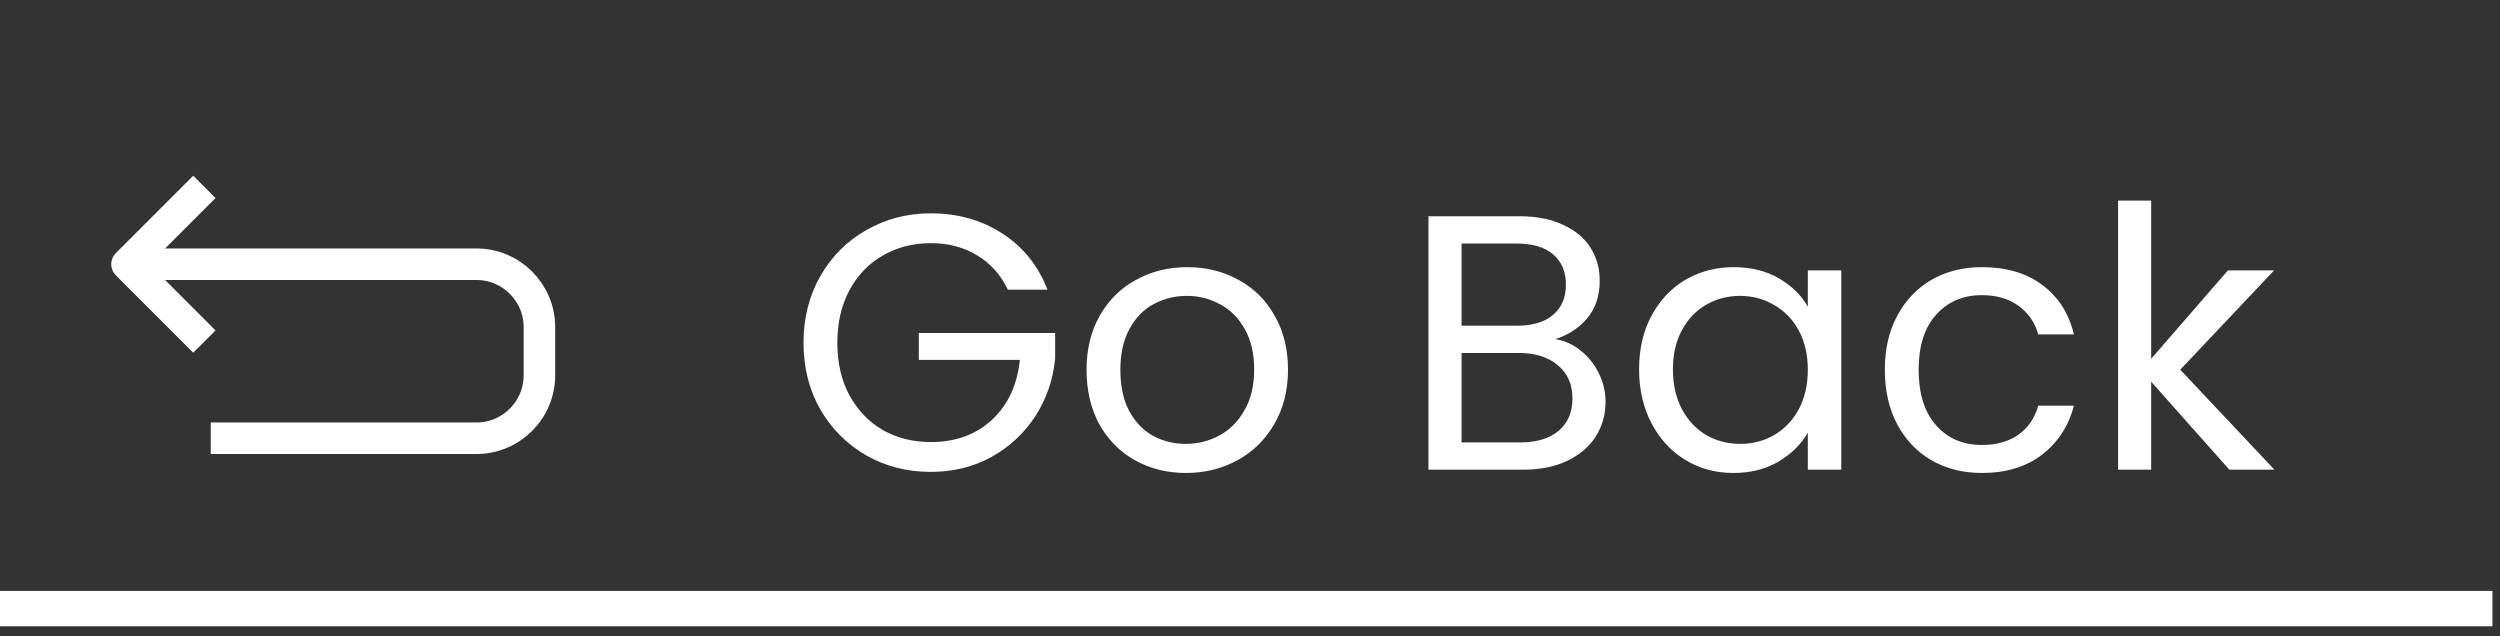 <svg width="165" height="42" viewBox="0 0 165 42" fill="none" xmlns="http://www.w3.org/2000/svg">
<rect x="0" y="0" width="165" height="42" fill="#333333" stroke="none"/>
<path d="M66.52 19.12C66.056 18.144 65.384 17.392 64.504 16.864C63.624 16.32 62.6 16.048 61.432 16.048C60.264 16.048 59.208 16.32 58.264 16.864C57.336 17.392 56.6 18.16 56.056 19.168C55.528 20.16 55.264 21.312 55.264 22.624C55.264 23.936 55.528 25.088 56.056 26.08C56.6 27.072 57.336 27.84 58.264 28.384C59.208 28.912 60.264 29.176 61.432 29.176C63.064 29.176 64.408 28.688 65.464 27.712C66.52 26.736 67.136 25.416 67.312 23.752H60.64V21.976H69.64V23.656C69.512 25.032 69.08 26.296 68.344 27.448C67.608 28.584 66.64 29.488 65.44 30.16C64.24 30.816 62.904 31.144 61.432 31.144C59.88 31.144 58.464 30.784 57.184 30.064C55.904 29.328 54.888 28.312 54.136 27.016C53.4 25.72 53.032 24.256 53.032 22.624C53.032 20.992 53.4 19.528 54.136 18.232C54.888 16.92 55.904 15.904 57.184 15.184C58.464 14.448 59.88 14.08 61.432 14.08C63.208 14.08 64.776 14.52 66.136 15.4C67.512 16.28 68.512 17.52 69.136 19.12H66.52ZM78.264 31.216C77.032 31.216 75.912 30.936 74.904 30.376C73.912 29.816 73.128 29.024 72.552 28C71.992 26.96 71.712 25.76 71.712 24.4C71.712 23.056 72 21.872 72.576 20.848C73.168 19.808 73.968 19.016 74.976 18.472C75.984 17.912 77.112 17.632 78.36 17.632C79.608 17.632 80.736 17.912 81.744 18.472C82.752 19.016 83.544 19.8 84.12 20.824C84.712 21.848 85.008 23.04 85.008 24.4C85.008 25.76 84.704 26.96 84.096 28C83.504 29.024 82.696 29.816 81.672 30.376C80.648 30.936 79.512 31.216 78.264 31.216ZM78.264 29.296C79.048 29.296 79.784 29.112 80.472 28.744C81.16 28.376 81.712 27.824 82.128 27.088C82.56 26.352 82.776 25.456 82.776 24.4C82.776 23.344 82.568 22.448 82.152 21.712C81.736 20.976 81.192 20.432 80.52 20.08C79.848 19.712 79.12 19.528 78.336 19.528C77.536 19.528 76.8 19.712 76.128 20.08C75.472 20.432 74.944 20.976 74.544 21.712C74.144 22.448 73.944 23.344 73.944 24.4C73.944 25.472 74.136 26.376 74.52 27.112C74.92 27.848 75.448 28.4 76.104 28.768C76.76 29.12 77.48 29.296 78.264 29.296ZM102.654 22.384C103.262 22.48 103.814 22.728 104.31 23.128C104.822 23.528 105.222 24.024 105.51 24.616C105.814 25.208 105.966 25.84 105.966 26.512C105.966 27.36 105.75 28.128 105.318 28.816C104.886 29.488 104.254 30.024 103.422 30.424C102.606 30.808 101.638 31 100.518 31H94.278V14.272H100.278C101.414 14.272 102.382 14.464 103.182 14.848C103.982 15.216 104.582 15.72 104.982 16.36C105.382 17 105.582 17.72 105.582 18.52C105.582 19.512 105.31 20.336 104.766 20.992C104.238 21.632 103.534 22.096 102.654 22.384ZM96.462 21.496H100.134C101.158 21.496 101.95 21.256 102.51 20.776C103.07 20.296 103.35 19.632 103.35 18.784C103.35 17.936 103.07 17.272 102.51 16.792C101.95 16.312 101.142 16.072 100.086 16.072H96.462V21.496ZM100.326 29.2C101.414 29.2 102.262 28.944 102.87 28.432C103.478 27.92 103.782 27.208 103.782 26.296C103.782 25.368 103.462 24.64 102.822 24.112C102.182 23.568 101.326 23.296 100.254 23.296H96.462V29.2H100.326ZM108.18 24.376C108.18 23.032 108.452 21.856 108.996 20.848C109.54 19.824 110.284 19.032 111.228 18.472C112.188 17.912 113.252 17.632 114.42 17.632C115.572 17.632 116.572 17.88 117.42 18.376C118.268 18.872 118.9 19.496 119.316 20.248V17.848H121.524V31H119.316V28.552C118.884 29.32 118.236 29.96 117.372 30.472C116.524 30.968 115.532 31.216 114.396 31.216C113.228 31.216 112.172 30.928 111.228 30.352C110.284 29.776 109.54 28.968 108.996 27.928C108.452 26.888 108.18 25.704 108.18 24.376ZM119.316 24.4C119.316 23.408 119.116 22.544 118.716 21.808C118.316 21.072 117.772 20.512 117.084 20.128C116.412 19.728 115.668 19.528 114.852 19.528C114.036 19.528 113.292 19.72 112.62 20.104C111.948 20.488 111.412 21.048 111.012 21.784C110.612 22.52 110.412 23.384 110.412 24.376C110.412 25.384 110.612 26.264 111.012 27.016C111.412 27.752 111.948 28.32 112.62 28.72C113.292 29.104 114.036 29.296 114.852 29.296C115.668 29.296 116.412 29.104 117.084 28.72C117.772 28.32 118.316 27.752 118.716 27.016C119.116 26.264 119.316 25.392 119.316 24.4ZM124.399 24.4C124.399 23.04 124.671 21.856 125.215 20.848C125.759 19.824 126.511 19.032 127.471 18.472C128.447 17.912 129.559 17.632 130.807 17.632C132.423 17.632 133.751 18.024 134.791 18.808C135.847 19.592 136.543 20.68 136.879 22.072H134.527C134.303 21.272 133.863 20.64 133.207 20.176C132.567 19.712 131.767 19.48 130.807 19.48C129.559 19.48 128.551 19.912 127.783 20.776C127.015 21.624 126.631 22.832 126.631 24.4C126.631 25.984 127.015 27.208 127.783 28.072C128.551 28.936 129.559 29.368 130.807 29.368C131.767 29.368 132.567 29.144 133.207 28.696C133.847 28.248 134.287 27.608 134.527 26.776H136.879C136.527 28.12 135.823 29.2 134.767 30.016C133.711 30.816 132.391 31.216 130.807 31.216C129.559 31.216 128.447 30.936 127.471 30.376C126.511 29.816 125.759 29.024 125.215 28C124.671 26.976 124.399 25.776 124.399 24.4ZM147.137 31L141.977 25.192V31H139.793V13.24H141.977V23.68L147.041 17.848H150.089L143.897 24.4L150.113 31H147.137Z" fill="white"/>
<path d="M9.23 17.439L31.443 17.439C33.74 17.439 35.602 19.301 35.602 21.598L35.602 24.764C35.602 27.061 33.74 28.923 31.443 28.923L13.909 28.923" stroke="white" stroke-width="2.081" stroke-linejoin="round"/>
<path d="M13.488 12.335C11.495 14.328 10.377 15.446 8.384 17.439L13.488 22.544" stroke="white" stroke-width="2.081" stroke-linejoin="round"/>
<rect y="39" width="164.5" height="2.333" fill="white"/>
</svg>

